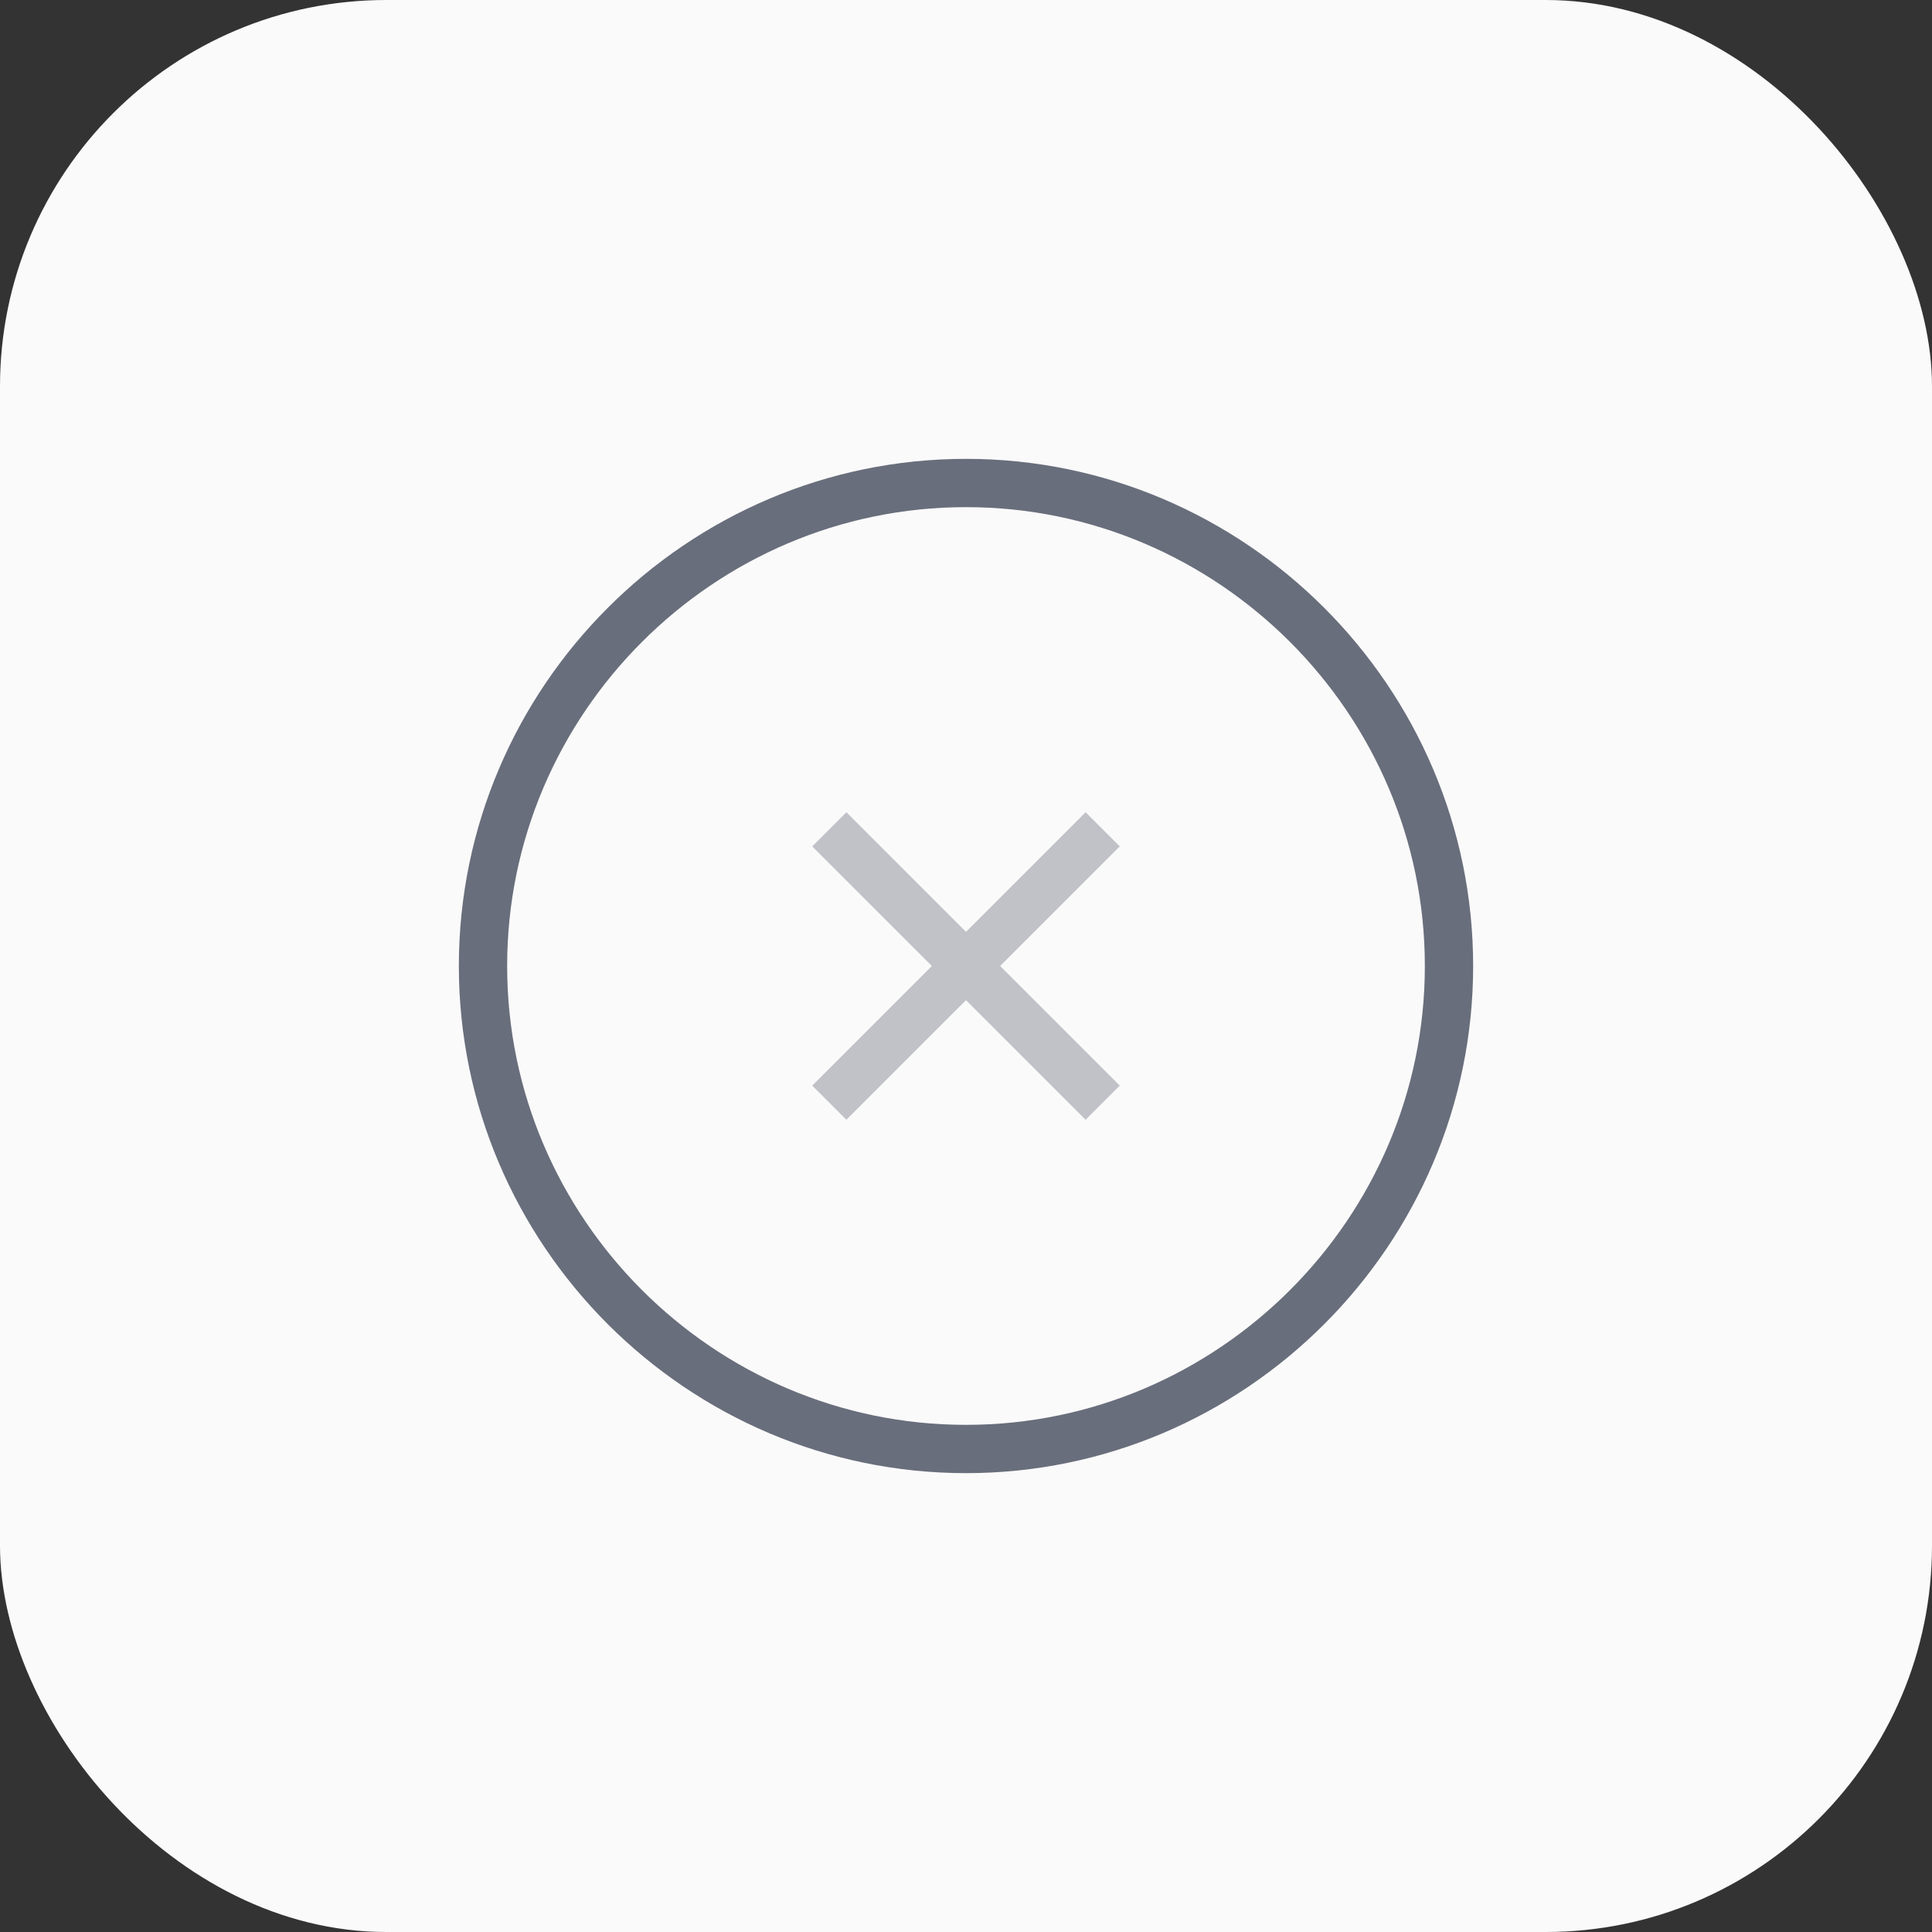 <svg width="40" height="40" viewBox="0 0 40 40" fill="none" xmlns="http://www.w3.org/2000/svg">
<rect x="0" y="0" width="40" height="40" fill="#333333" stroke="none"/>
<rect width="40" height="40" rx="8" fill="#FAFAFA"/>
<path d="M20 30C25.5 30 30 25.5 30 20C30 14.5 25.5 10 20 10C14.5 10 10 14.5 10 20C10 25.5 14.5 30 20 30Z" stroke="#696E7C" strokeWidth="1.5" strokeLinecap="round" strokeLinejoin="round"/>
<g opacity="0.4">
<path d="M17.17 22.83L22.83 17.17" stroke="#696E7C" strokeWidth="1.5" strokeLinecap="round" strokeLinejoin="round"/>
<path d="M22.83 22.83L17.17 17.17" stroke="#696E7C" strokeWidth="1.5" strokeLinecap="round" strokeLinejoin="round"/>
</g>
</svg>
